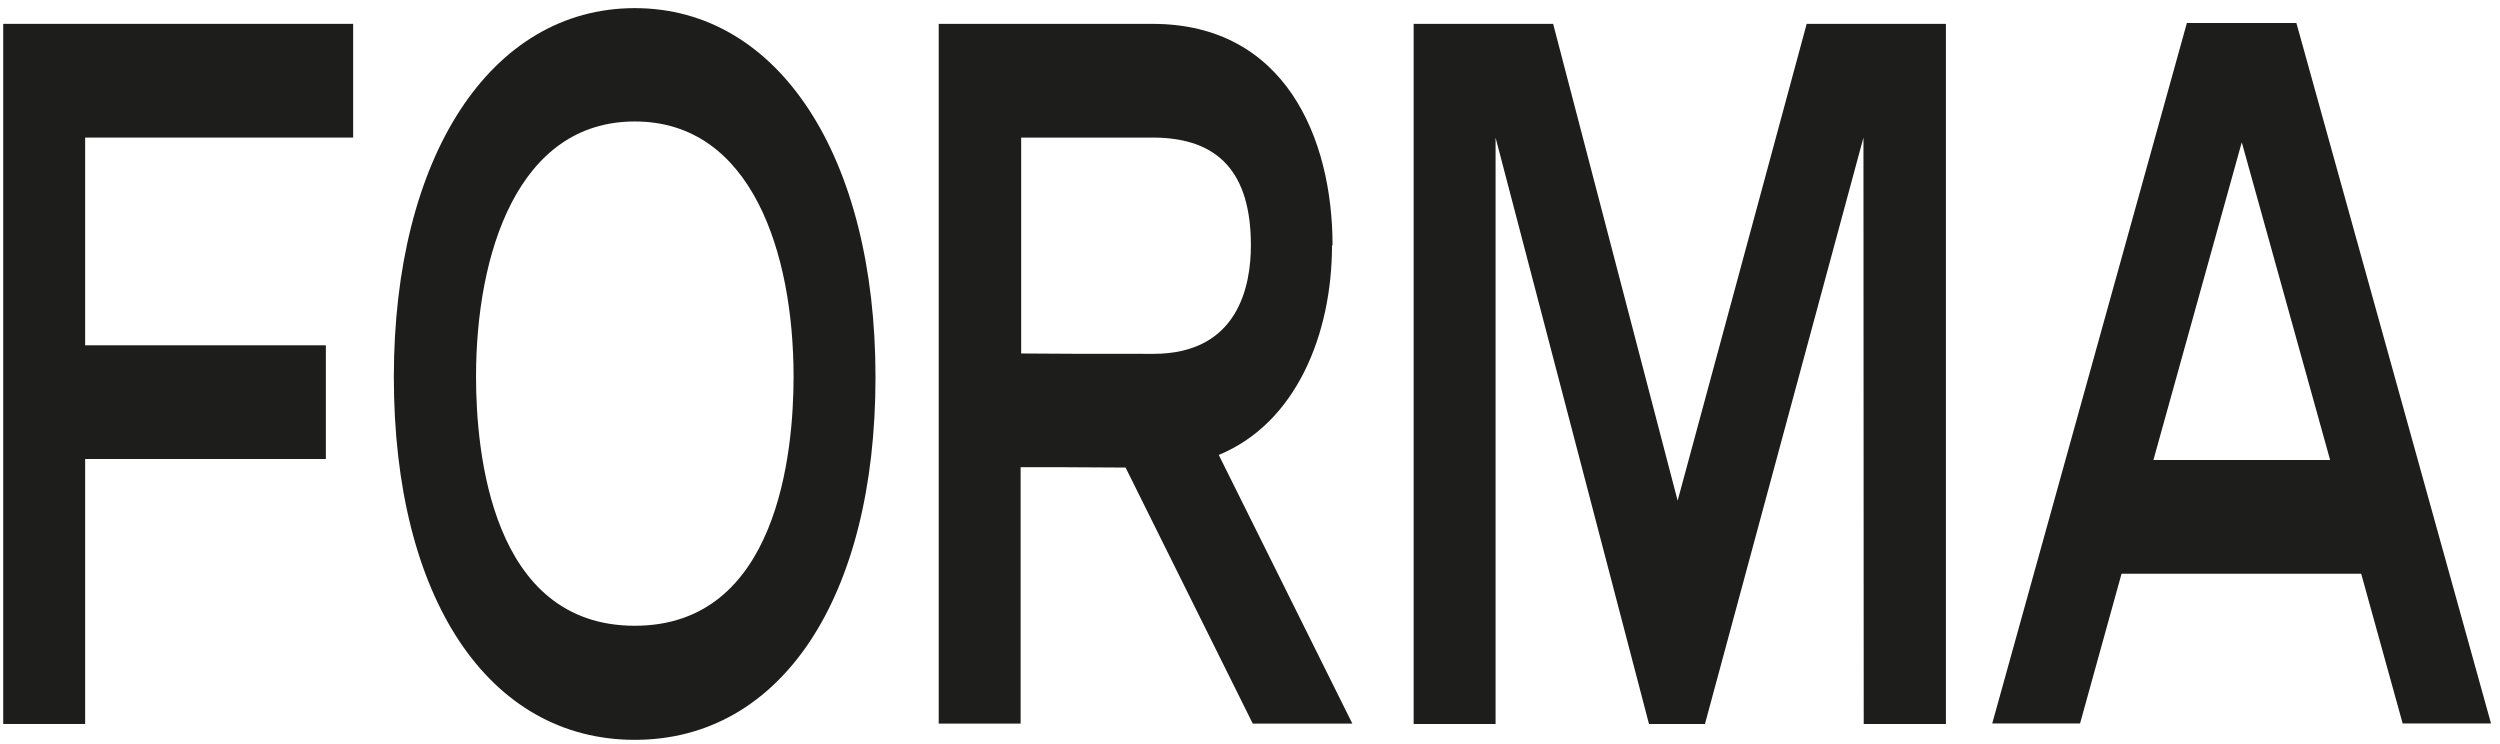 <svg width="205" height="61" viewBox="0 0 205 61" fill="none" xmlns="http://www.w3.org/2000/svg">
<path d="M0.264 59.366H6.982V37.639H26.72V28.315H6.982V11.281H28.959V1.956H0.264V59.366Z" fill="#1D1D1B"/>
<path d="M109.269 20.117C109.269 11.341 105.383 1.956 94.493 1.956H76.974V59.336H83.692V38.309C85.712 38.309 88.632 38.309 92.298 38.34L102.726 59.336H110.893L99.938 37.304C106.305 34.683 109.225 27.37 109.225 20.117H109.269ZM83.714 11.281H94.516C99.938 11.281 102.573 14.175 102.573 20.117C102.573 23.439 101.541 29.015 94.581 29.015C89.817 29.015 86.151 29.015 83.736 28.985V11.281H83.714Z" fill="#1D1D1B"/>
<path d="M52.054 0.667C40.242 0.667 32.295 12.825 32.295 30.926C32.295 49.026 40.045 60.667 52.054 60.667C64.063 60.667 71.791 48.996 71.791 30.926C71.791 12.856 63.865 0.667 52.054 0.667ZM52.054 51.312C40.286 51.312 39.035 37.051 39.035 30.895C39.035 20.779 42.46 9.961 52.054 9.961C61.648 9.961 65.073 20.779 65.073 30.895C65.073 37.02 63.8 51.312 52.054 51.312Z" fill="#1D1D1B"/>
<path d="M137.566 41.052L127.358 1.956H115.919V59.366H122.637V11.281L135.217 59.366H139.806L152.803 11.281L152.825 59.366H159.565V1.956H148.148L137.566 41.052Z" fill="#1D1D1B"/>
<path d="M197.063 59.325H204.264L188.304 1.885H179.324L163.363 59.325H170.564L173.967 47.045H193.617L197.019 59.325H197.063ZM176.58 37.72L183.825 11.666L191.07 37.72H176.602H176.58Z" fill="#1D1D1B"/>
</svg>
